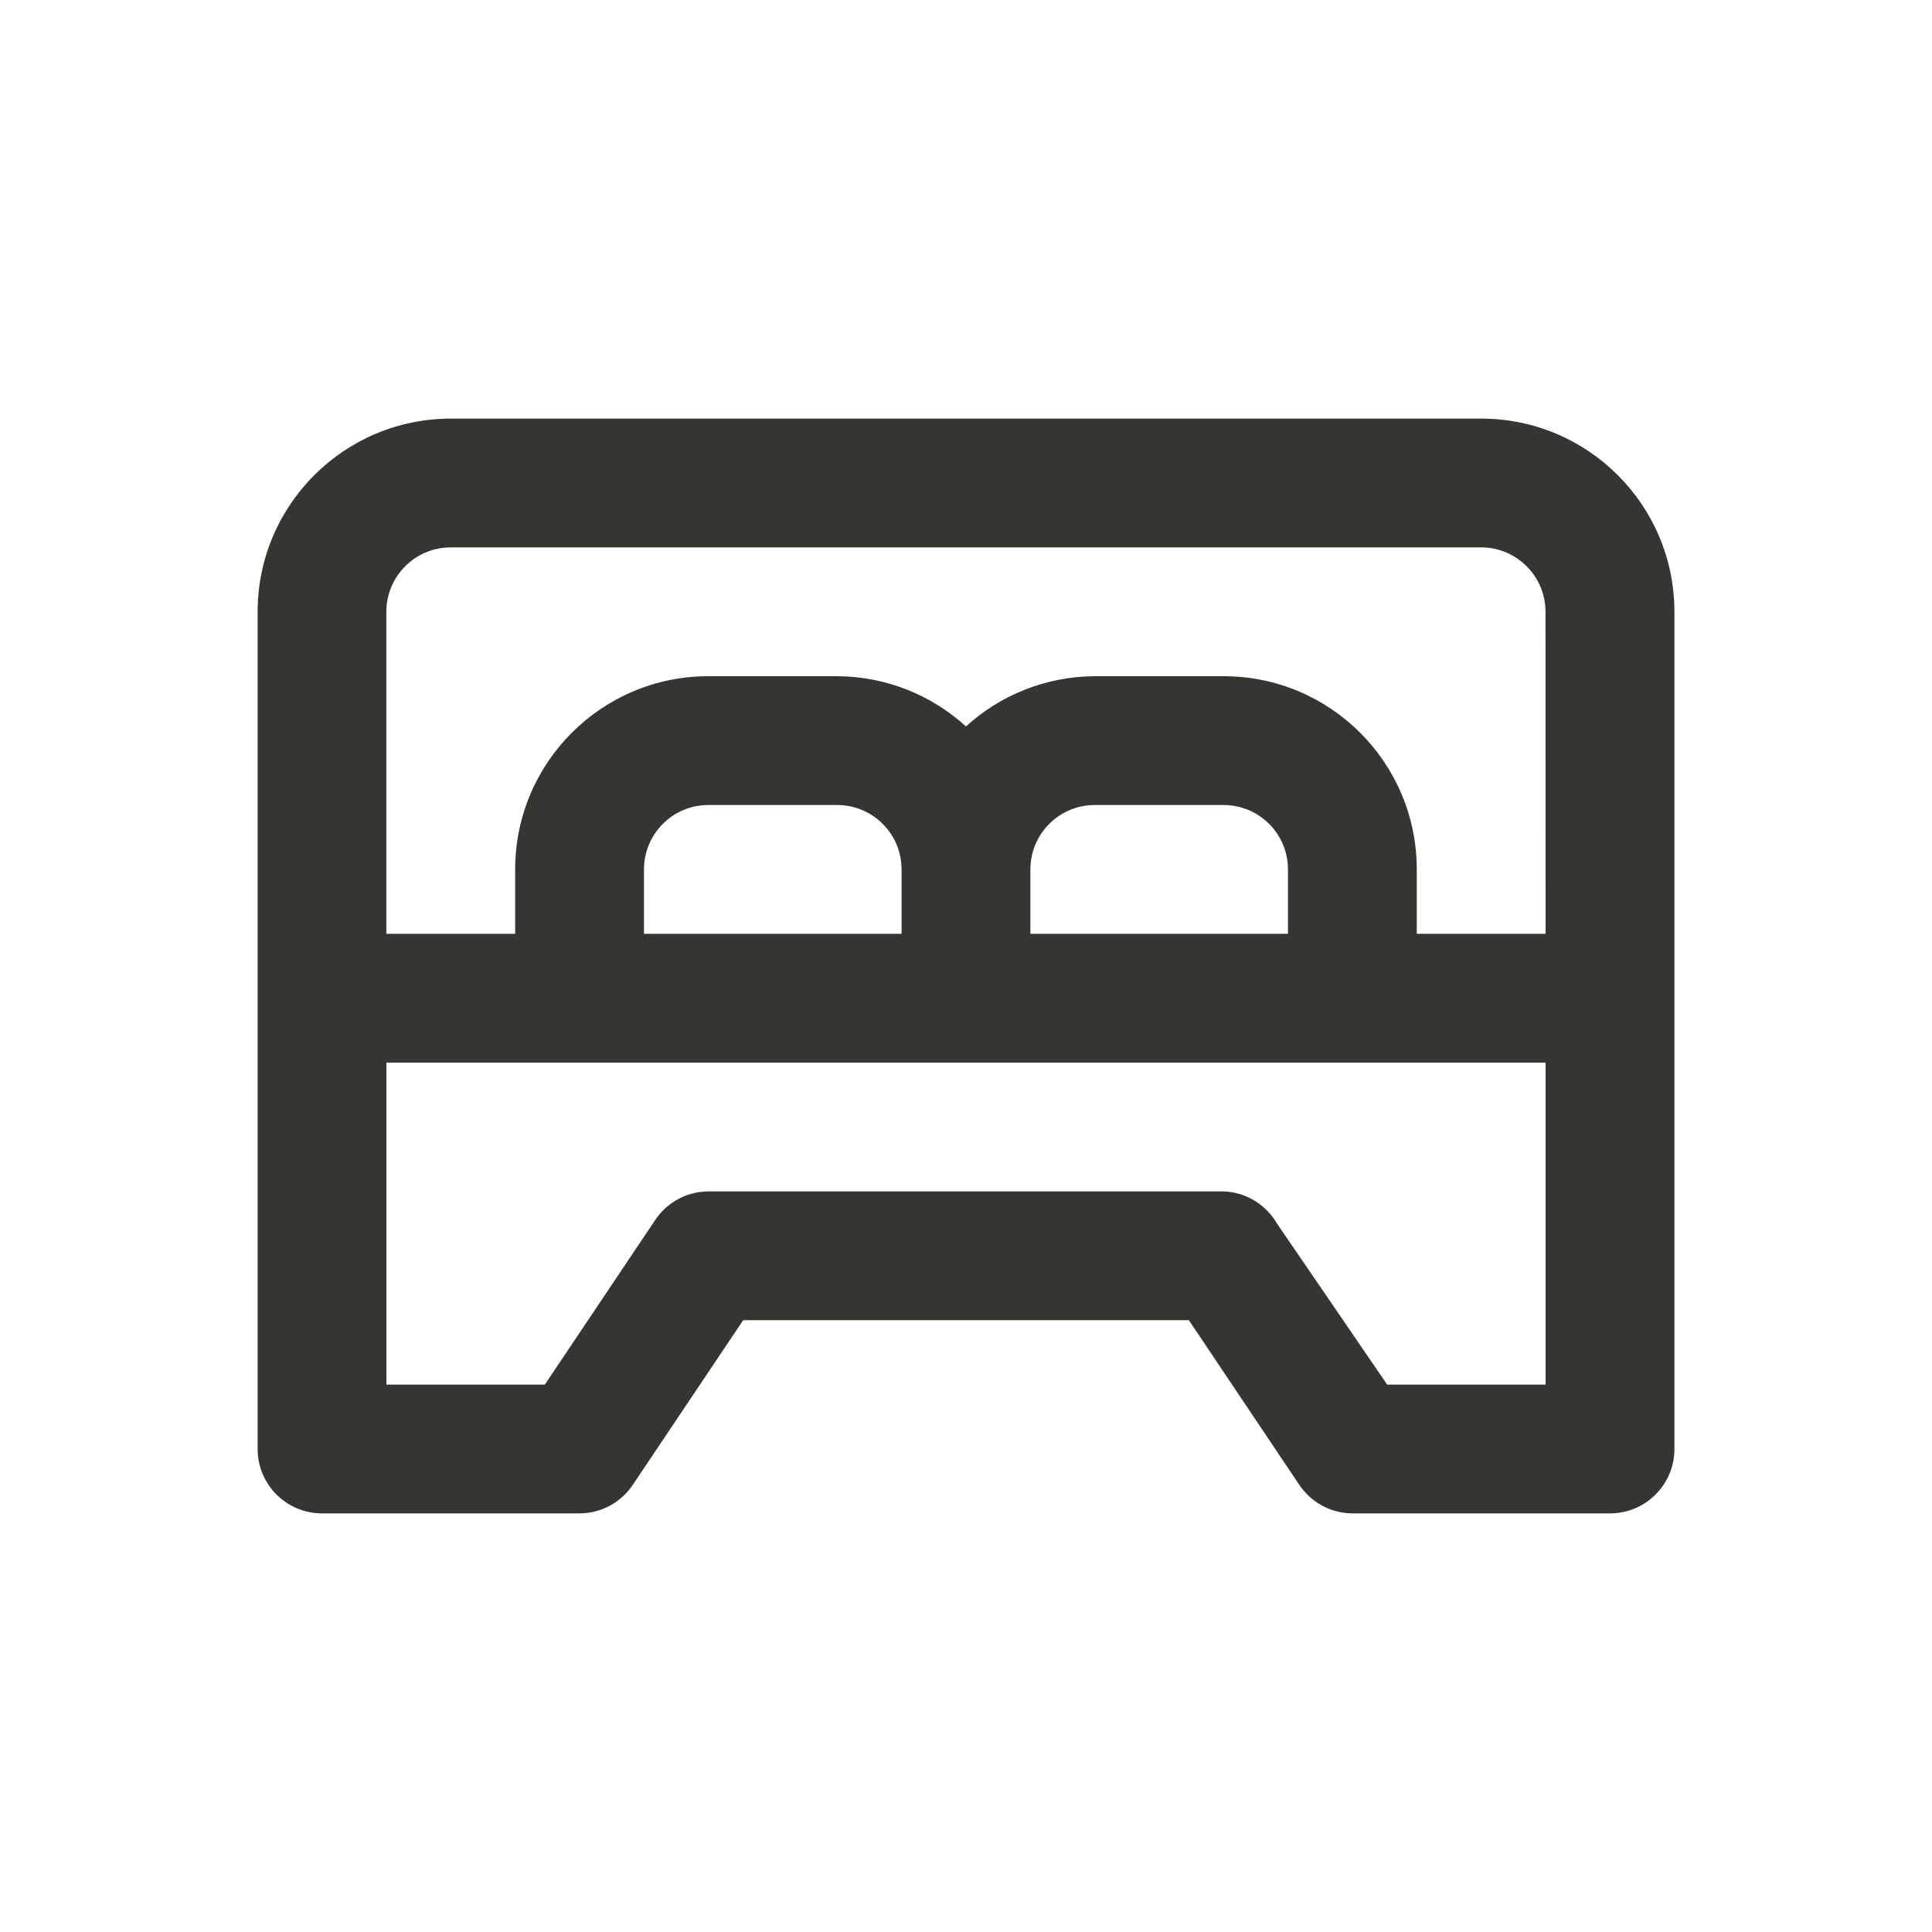 <!-- Generated by IcoMoon.io -->
<svg version="1.1" xmlns="http://www.w3.org/2000/svg" width="40" height="40" viewBox="0 0 40 40">
<title>bed-double</title>
<path fill="#37352f" d="M30.667 8.667h-21.333c-2.209 0-4 1.791-4 4v0 17.333c0 0.736 0.597 1.333 1.333 1.333v0h5.333c0.461-0.002 0.866-0.238 1.104-0.595l0.003-0.005 2.28-3.4h9.227l2.28 3.4c0.241 0.362 0.646 0.598 1.106 0.6h5.334c0.736 0 1.333-0.597 1.333-1.333v0-17.333c0-2.209-1.791-4-4-4v0zM32 28.667h-3.28l-2.28-3.333c-0.227-0.388-0.634-0.649-1.104-0.667l-0.002-0h-10.667c-0.461 0.002-0.866 0.238-1.104 0.595l-0.003 0.005-2.28 3.4h-3.28v-6.667h24zM13.333 19.333v-1.333c0-0.736 0.597-1.333 1.333-1.333v0h2.667c0.736 0 1.333 0.597 1.333 1.333v0 1.333zM21.333 19.333v-1.333c0-0.736 0.597-1.333 1.333-1.333v0h2.667c0.736 0 1.333 0.597 1.333 1.333v0 1.333zM32 19.333h-2.667v-1.333c0-2.209-1.791-4-4-4v0h-2.667c-1.029 0.006-1.965 0.4-2.67 1.043l0.003-0.003c-0.702-0.64-1.638-1.034-2.665-1.040h-2.668c-2.209 0-4 1.791-4 4v0 1.333h-2.667v-6.667c0-0.736 0.597-1.333 1.333-1.333v0h21.333c0.736 0 1.333 0.597 1.333 1.333v0z"></path>
</svg>
